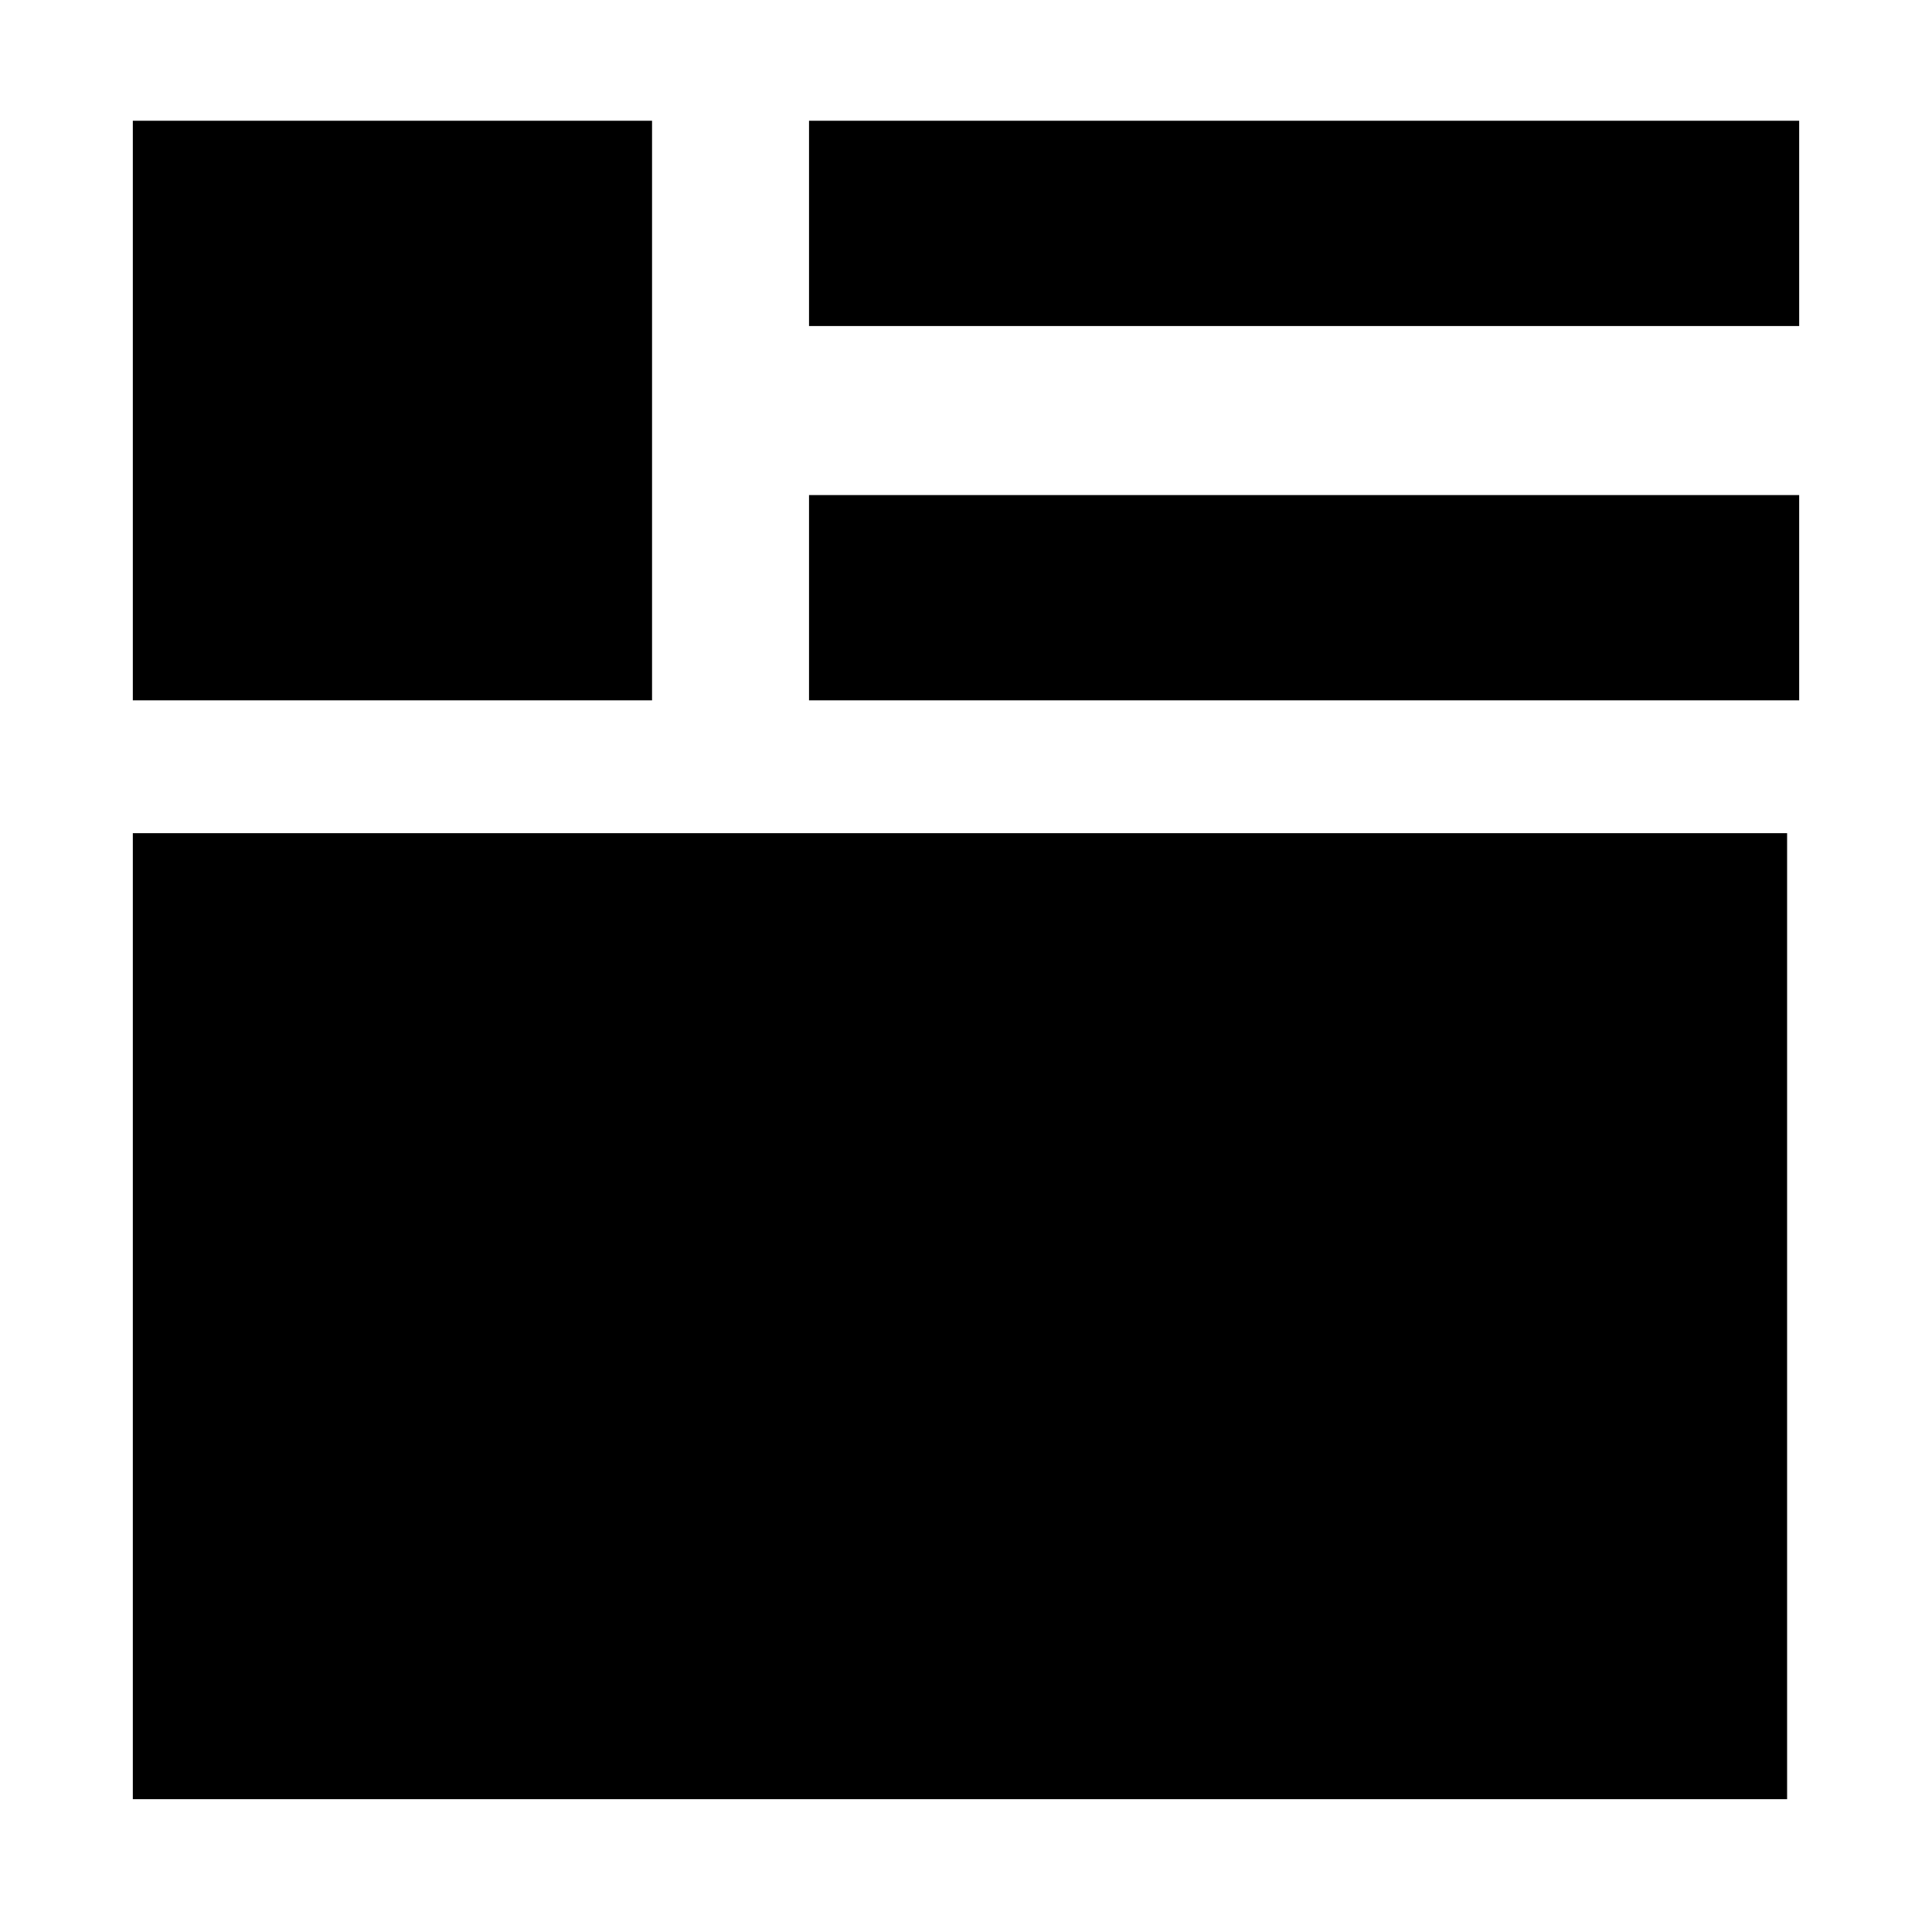 <?xml version="1.0" encoding="utf-8"?>
<!-- Generator: Adobe Illustrator 20.0.0, SVG Export Plug-In . SVG Version: 6.00 Build 0)  -->
<svg version="1.1" id="Layer_1" xmlns="http://www.w3.org/2000/svg" xmlns:xlink="http://www.w3.org/1999/xlink" x="0px" y="0px" width="16px" height="16px"
	 viewBox="0 0 16 16" style="enable-background:new 0 0 16 16;" xml:space="preserve">
<style type="text/css">
	.st0{fill-rule:evenodd;clip-rule:evenodd;fill:#000;}
</style>
<g>
	<rect x="1.1" y="1" class="st0" width="4.3" height="4.8"/>
	<rect x="6.7" y="4.1" class="st0" width="8.2" height="1.7"/>
	<rect x="1.1" y="6.9" class="st0" width="13.7" height="8"/>
	<rect x="6.7" y="1" class="st0" width="8.2" height="1.7"/>
</g>
</svg>
